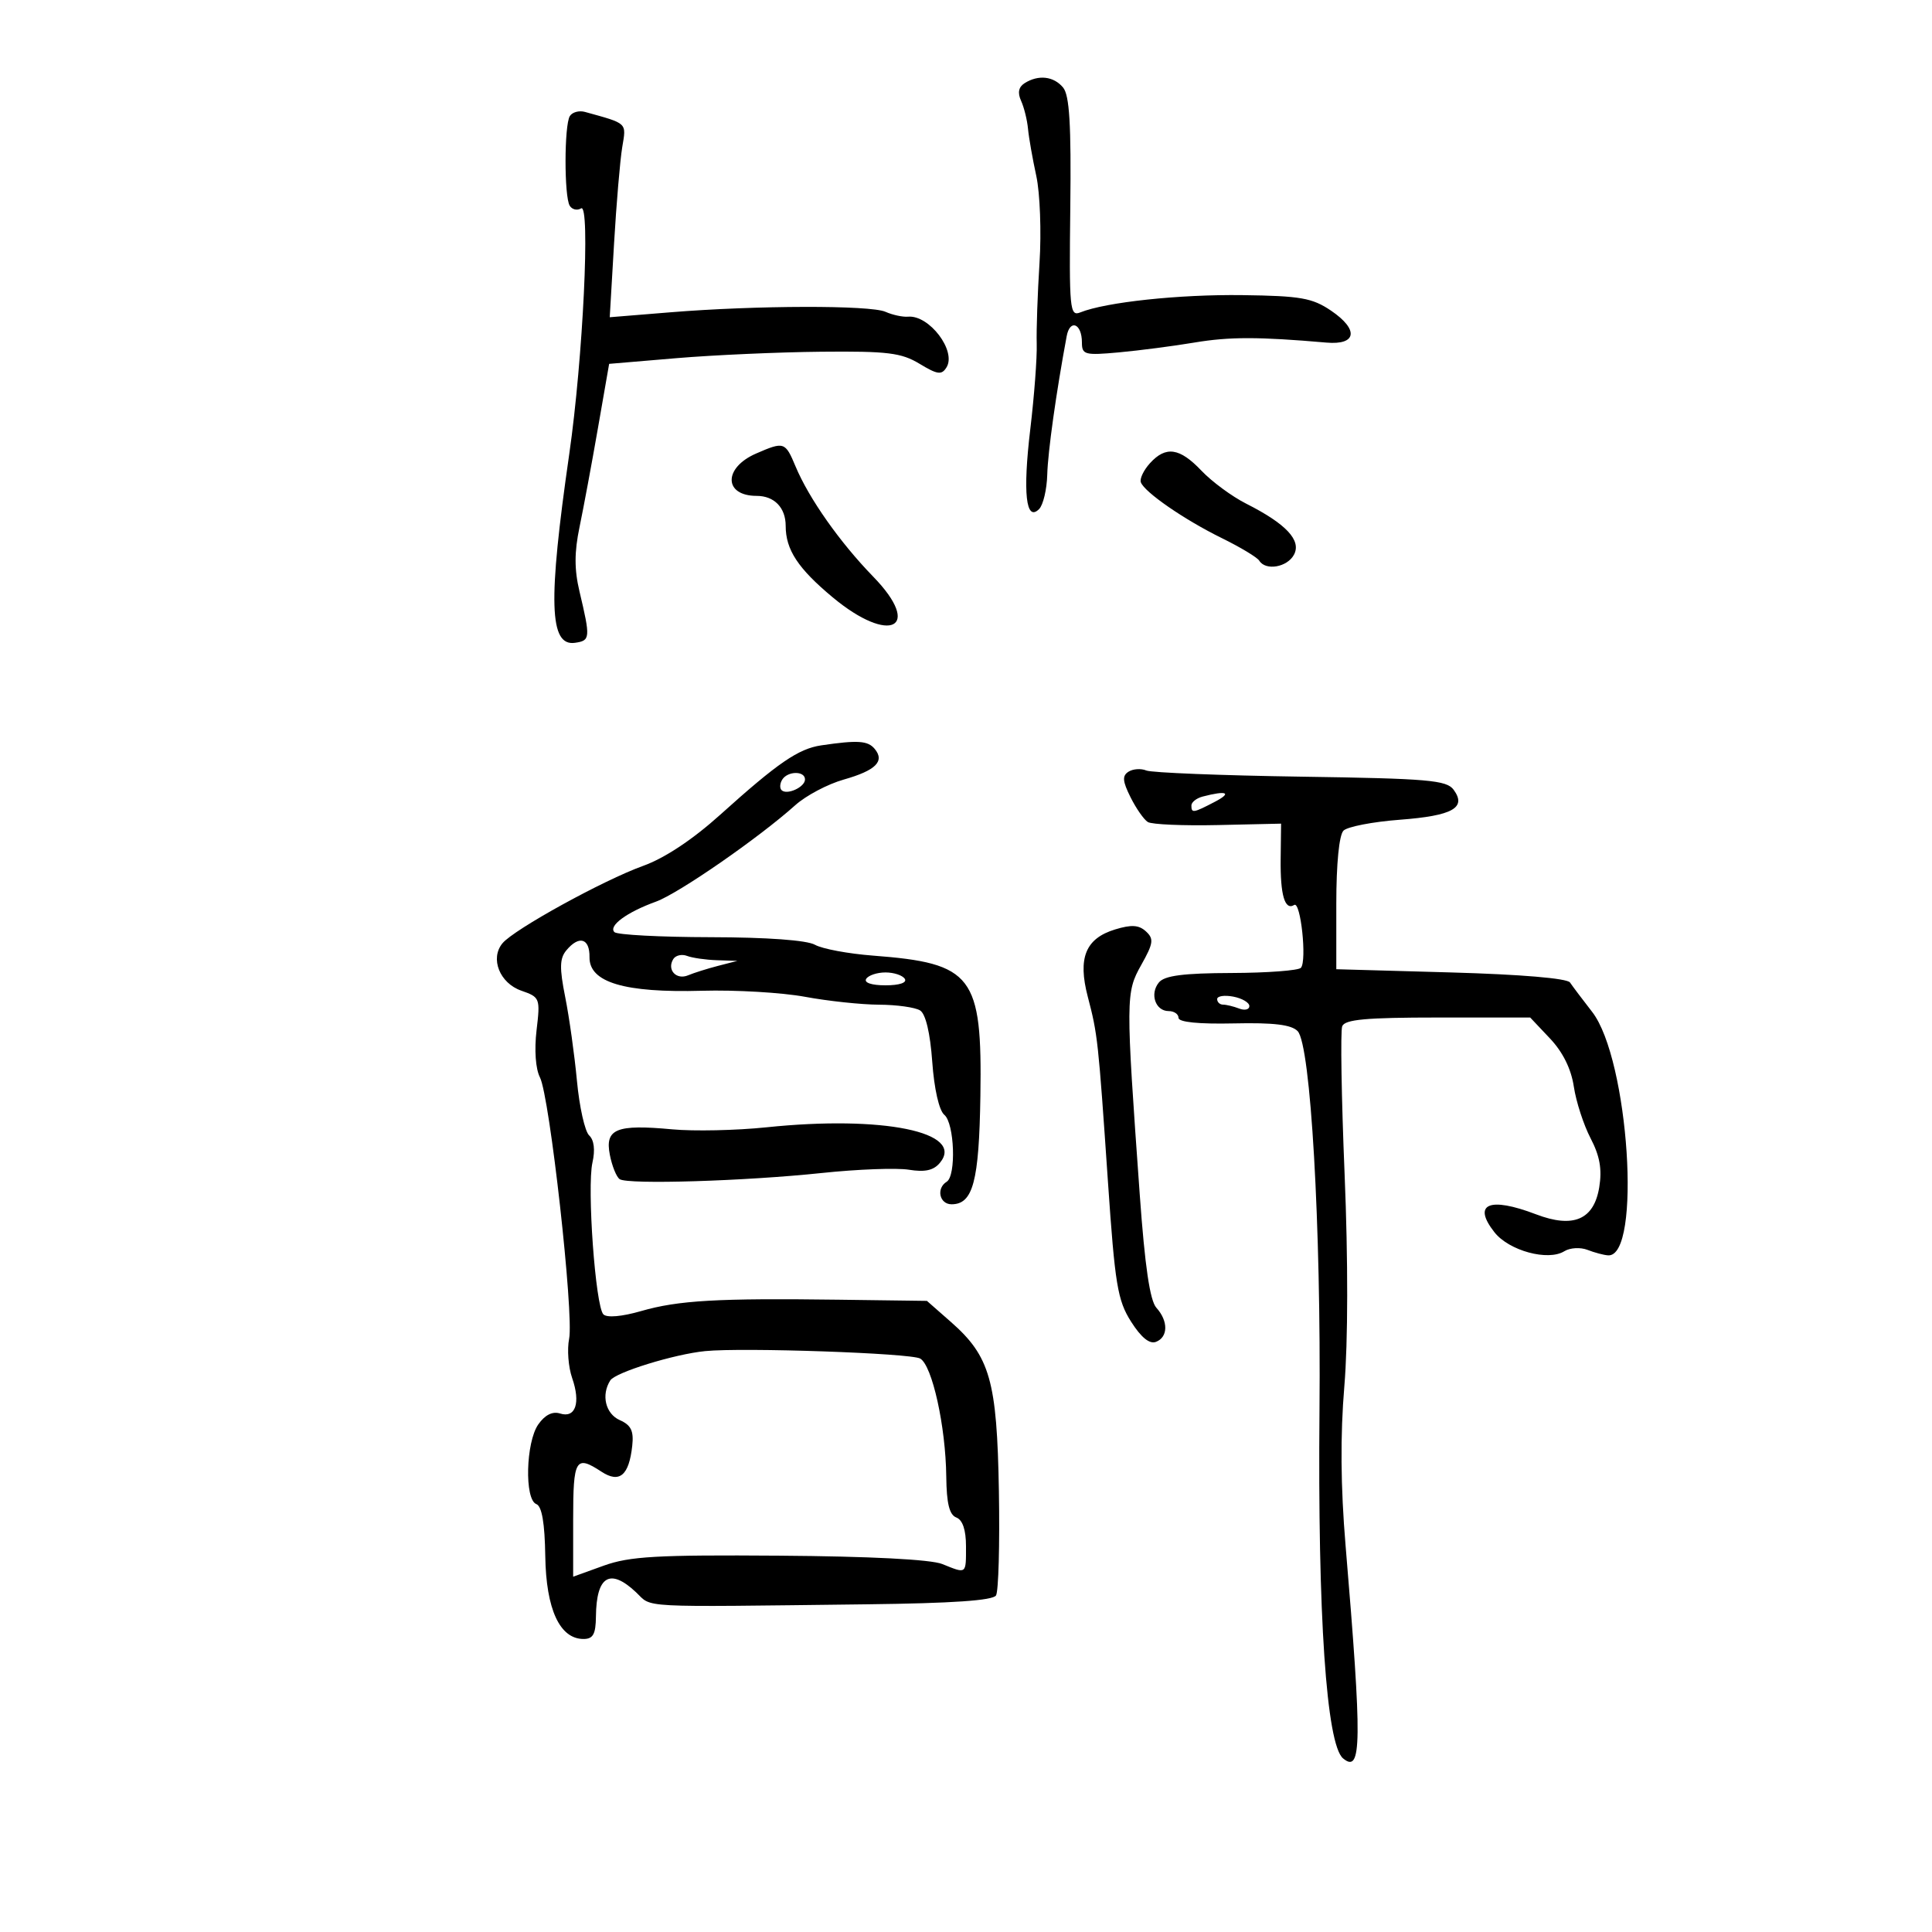 <svg xmlns="http://www.w3.org/2000/svg" width="300" height="300" viewBox="0 0 300 300" version="1.1">
	<path d="M 159.104 12.914 C 158.162 13.511, 157.983 14.400, 158.551 15.649 C 159.015 16.667, 159.500 18.625, 159.629 20 C 159.758 21.375, 160.337 24.671, 160.916 27.325 C 161.494 29.979, 161.719 36.054, 161.415 40.825 C 161.111 45.596, 160.916 51.255, 160.981 53.399 C 161.046 55.544, 160.596 61.507, 159.982 66.650 C 158.801 76.541, 159.303 81.097, 161.349 79.051 C 161.982 78.418, 162.552 76.010, 162.616 73.700 C 162.714 70.131, 163.997 60.991, 165.632 52.209 C 166.141 49.476, 168 50.237, 168 53.179 C 168 55.083, 168.440 55.200, 173.750 54.716 C 176.912 54.427, 182.200 53.739, 185.500 53.186 C 190.914 52.280, 195.446 52.282, 205.975 53.198 C 210.686 53.607, 211.028 51.180, 206.674 48.232 C 203.768 46.265, 201.947 45.946, 192.912 45.827 C 183.131 45.697, 171.705 46.915, 167.748 48.510 C 166.115 49.168, 166.009 48.059, 166.195 32.198 C 166.346 19.335, 166.072 14.792, 165.075 13.590 C 163.615 11.831, 161.240 11.562, 159.104 12.914 M 88.484 18.026 C 87.603 19.451, 87.591 30.530, 88.469 31.950 C 88.837 32.545, 89.630 32.729, 90.231 32.357 C 91.696 31.452, 90.527 55.714, 88.394 70.500 C 85.077 93.482, 85.287 100.384, 89.285 99.814 C 91.669 99.475, 91.702 99.094, 89.982 91.840 C 89.173 88.432, 89.175 85.747, 89.989 81.840 C 90.601 78.903, 91.886 72, 92.844 66.500 L 94.587 56.500 105.044 55.616 C 110.795 55.130, 120.900 54.680, 127.500 54.616 C 137.841 54.516, 139.955 54.775, 142.792 56.491 C 145.583 58.178, 146.220 58.262, 146.973 57.044 C 148.549 54.494, 144.289 48.881, 141 49.174 C 140.175 49.247, 138.600 48.907, 137.500 48.418 C 135.141 47.368, 117.419 47.409, 104.090 48.494 L 94.680 49.260 95.346 37.880 C 95.712 31.621, 96.286 24.859, 96.620 22.854 C 97.264 18.995, 97.512 19.229, 90.834 17.380 C 89.918 17.126, 88.860 17.417, 88.484 18.026 M 117.400 70.428 C 112.301 72.647, 112.368 77, 117.500 77 C 120.229 77, 122 78.831, 122 81.653 C 122 85.359, 123.911 88.266, 129.296 92.750 C 138.201 100.166, 143.365 97.539, 135.595 89.545 C 130.408 84.207, 125.611 77.399, 123.531 72.421 C 121.933 68.595, 121.748 68.535, 117.400 70.428 M 178.552 71.942 C 177.586 73.010, 176.953 74.333, 177.147 74.882 C 177.688 76.413, 183.914 80.707, 189.731 83.562 C 192.608 84.974, 195.222 86.550, 195.540 87.065 C 196.530 88.667, 199.881 88.090, 200.926 86.138 C 202.118 83.911, 199.717 81.346, 193.500 78.204 C 191.300 77.093, 188.178 74.792, 186.563 73.092 C 183.168 69.518, 181.024 69.211, 178.552 71.942 M 127.531 115.737 C 123.974 116.262, 120.793 118.445, 111.856 126.494 C 107.550 130.372, 103.221 133.244, 99.863 134.452 C 93.693 136.671, 79.823 144.304, 78.025 146.470 C 76.064 148.833, 77.586 152.660, 80.955 153.834 C 83.845 154.842, 83.906 155.001, 83.316 159.980 C 82.954 163.039, 83.165 165.976, 83.842 167.295 C 85.359 170.253, 89.135 204.076, 88.373 207.885 C 88.041 209.544, 88.253 212.286, 88.843 213.979 C 90.189 217.840, 89.368 220.252, 86.967 219.489 C 85.794 219.117, 84.619 219.705, 83.585 221.182 C 81.647 223.950, 81.425 232.842, 83.277 233.553 C 84.144 233.885, 84.592 236.487, 84.670 241.640 C 84.796 249.893, 86.923 254.500, 90.608 254.500 C 92.097 254.500, 92.508 253.754, 92.537 250.999 C 92.604 244.720, 94.713 243.442, 98.748 247.233 C 101.376 249.702, 98.406 249.547, 134.726 249.114 C 147.868 248.958, 154.177 248.523, 154.661 247.740 C 155.050 247.110, 155.252 239.823, 155.108 231.547 C 154.812 214.378, 153.741 210.614, 147.632 205.250 L 143.930 202 130.215 201.818 C 111.403 201.567, 105.323 201.917, 99.554 203.581 C 96.569 204.443, 94.246 204.646, 93.695 204.095 C 92.459 202.859, 91.127 184.372, 91.996 180.519 C 92.437 178.561, 92.250 177.023, 91.484 176.307 C 90.819 175.687, 89.967 171.876, 89.589 167.840 C 89.211 163.803, 88.390 157.946, 87.766 154.825 C 86.863 150.308, 86.898 148.828, 87.938 147.575 C 89.915 145.193, 91.584 145.684, 91.539 148.635 C 91.481 152.545, 96.965 154.181, 109 153.845 C 114.225 153.699, 121.425 154.121, 125 154.782 C 128.575 155.444, 133.750 155.995, 136.500 156.008 C 139.250 156.020, 142.119 156.423, 142.875 156.902 C 143.740 157.450, 144.439 160.410, 144.759 164.875 C 145.061 169.100, 145.821 172.436, 146.634 173.111 C 148.213 174.421, 148.500 182.573, 147 183.500 C 145.340 184.526, 145.877 187, 147.759 187 C 151.088 187, 152.028 183.467, 152.234 170.197 C 152.524 151.478, 151.064 149.569, 135.550 148.386 C 131.727 148.095, 127.677 147.338, 126.550 146.705 C 125.279 145.991, 119.116 145.543, 110.335 145.527 C 102.544 145.512, 95.826 145.158, 95.408 144.740 C 94.436 143.770, 97.338 141.641, 101.859 140.006 C 105.369 138.737, 117.803 130.127, 123.500 125.021 C 125.150 123.542, 128.525 121.757, 131 121.055 C 135.988 119.641, 137.425 118.217, 135.820 116.284 C 134.760 115.006, 133.191 114.903, 127.531 115.737 M 175.236 119.828 C 174.235 120.467, 174.300 121.294, 175.549 123.798 C 176.417 125.537, 177.626 127.269, 178.237 127.646 C 178.847 128.024, 183.752 128.234, 189.136 128.114 L 198.926 127.895 198.860 133.377 C 198.793 139.006, 199.507 141.423, 200.969 140.519 C 201.966 139.903, 202.955 149.166, 202.010 150.275 C 201.647 150.701, 196.804 151.066, 191.247 151.086 C 183.752 151.112, 180.838 151.490, 179.960 152.548 C 178.495 154.313, 179.405 157, 181.469 157 C 182.311 157, 183 157.473, 183 158.051 C 183 158.720, 186.126 159.034, 191.577 158.914 C 197.782 158.777, 200.524 159.108, 201.496 160.112 C 203.519 162.203, 205.145 190.425, 204.889 219 C 204.603 250.820, 205.964 270.895, 208.551 273.043 C 211.464 275.460, 211.520 270.727, 208.941 240 C 208.171 230.827, 208.109 222.897, 208.748 215.259 C 209.323 208.384, 209.339 195.611, 208.791 182.369 C 208.298 170.461, 208.129 160.107, 208.416 159.359 C 208.822 158.301, 212.113 158, 223.272 158 L 237.608 158 240.678 161.250 C 242.679 163.368, 243.970 165.976, 244.384 168.738 C 244.734 171.069, 245.905 174.674, 246.986 176.749 C 248.418 179.495, 248.784 181.559, 248.332 184.340 C 247.511 189.399, 244.310 190.772, 238.506 188.555 C 231.237 185.780, 228.582 186.928, 232.057 191.345 C 234.316 194.217, 240.386 195.864, 242.909 194.290 C 243.784 193.744, 245.400 193.649, 246.500 194.078 C 247.600 194.508, 249.044 194.891, 249.710 194.930 C 254.955 195.234, 252.934 164.458, 247.228 157.125 C 245.728 155.197, 244.180 153.143, 243.789 152.560 C 243.354 151.913, 236.148 151.305, 225.289 151 L 207.500 150.500 207.500 140.297 C 207.500 134.115, 207.940 129.656, 208.617 128.980 C 209.231 128.367, 213.168 127.606, 217.364 127.289 C 225.563 126.669, 227.772 125.438, 225.722 122.634 C 224.628 121.138, 221.767 120.893, 201.989 120.599 C 189.620 120.415, 178.825 119.985, 178 119.643 C 177.175 119.301, 175.931 119.384, 175.236 119.828 M 121.459 121.067 C 121.096 121.653, 121.050 122.384, 121.357 122.690 C 122.179 123.513, 125 122.229, 125 121.031 C 125 119.674, 122.303 119.701, 121.459 121.067 M 186.750 123.689 C 185.787 123.941, 185 124.564, 185 125.073 C 185 126.301, 185.277 126.258, 188.636 124.506 C 191.368 123.081, 190.506 122.708, 186.750 123.689 M 173.150 144.324 C 168.558 145.726, 167.333 148.741, 168.908 154.762 C 170.447 160.642, 170.532 161.425, 172.041 183.500 C 173.133 199.485, 173.535 201.917, 175.630 205.221 C 177.193 207.685, 178.498 208.746, 179.495 208.364 C 181.398 207.633, 181.430 205.133, 179.563 203.070 C 178.561 201.962, 177.780 196.652, 176.980 185.491 C 174.790 154.941, 174.795 154.137, 177.212 149.836 C 179.101 146.475, 179.198 145.785, 177.945 144.631 C 176.847 143.620, 175.696 143.546, 173.150 144.324 M 104.542 148.932 C 103.519 150.588, 105.014 152.215, 106.851 151.444 C 107.758 151.064, 109.850 150.404, 111.500 149.979 L 114.500 149.205 111.332 149.102 C 109.589 149.046, 107.497 148.744, 106.683 148.432 C 105.869 148.119, 104.905 148.344, 104.542 148.932 M 134.500 152 C 134.131 152.596, 135.343 153, 137.500 153 C 139.657 153, 140.869 152.596, 140.500 152 C 140.160 151.450, 138.810 151, 137.500 151 C 136.190 151, 134.840 151.450, 134.500 152 M 189 155.139 C 189 155.612, 189.413 156, 189.918 156 C 190.423 156, 191.548 156.273, 192.418 156.607 C 193.288 156.941, 194 156.768, 194 156.224 C 194 155.679, 192.875 155.018, 191.500 154.755 C 190.125 154.492, 189 154.665, 189 155.139 M 119 175.049 C 114.325 175.535, 107.740 175.676, 104.366 175.362 C 95.706 174.557, 93.912 175.288, 94.693 179.306 C 95.035 181.063, 95.726 182.771, 96.228 183.103 C 97.525 183.958, 115.659 183.403, 127.598 182.143 C 133.151 181.556, 139.247 181.328, 141.144 181.636 C 143.627 182.039, 144.972 181.739, 145.948 180.563 C 149.907 175.792, 137.086 173.169, 119 175.049 M 109.500 209.798 C 104.698 210.274, 95.566 213.095, 94.765 214.349 C 93.320 216.614, 94.023 219.536, 96.250 220.520 C 97.991 221.290, 98.426 222.189, 98.175 224.496 C 97.670 229.121, 96.199 230.360, 93.394 228.523 C 89.380 225.892, 89 226.532, 89 235.914 L 89 244.828 93.750 243.114 C 97.764 241.667, 101.987 241.426, 121 241.564 C 135.103 241.666, 144.551 242.151, 146.315 242.863 C 150.126 244.402, 150 244.497, 150 240.107 C 150 237.569, 149.478 236.014, 148.500 235.638 C 147.417 235.223, 146.982 233.454, 146.936 229.281 C 146.849 221.488, 144.749 211.999, 142.880 210.953 C 141.383 210.115, 115.371 209.215, 109.500 209.798" stroke="none" fill="black" fill-rule="evenodd"/>
</svg>